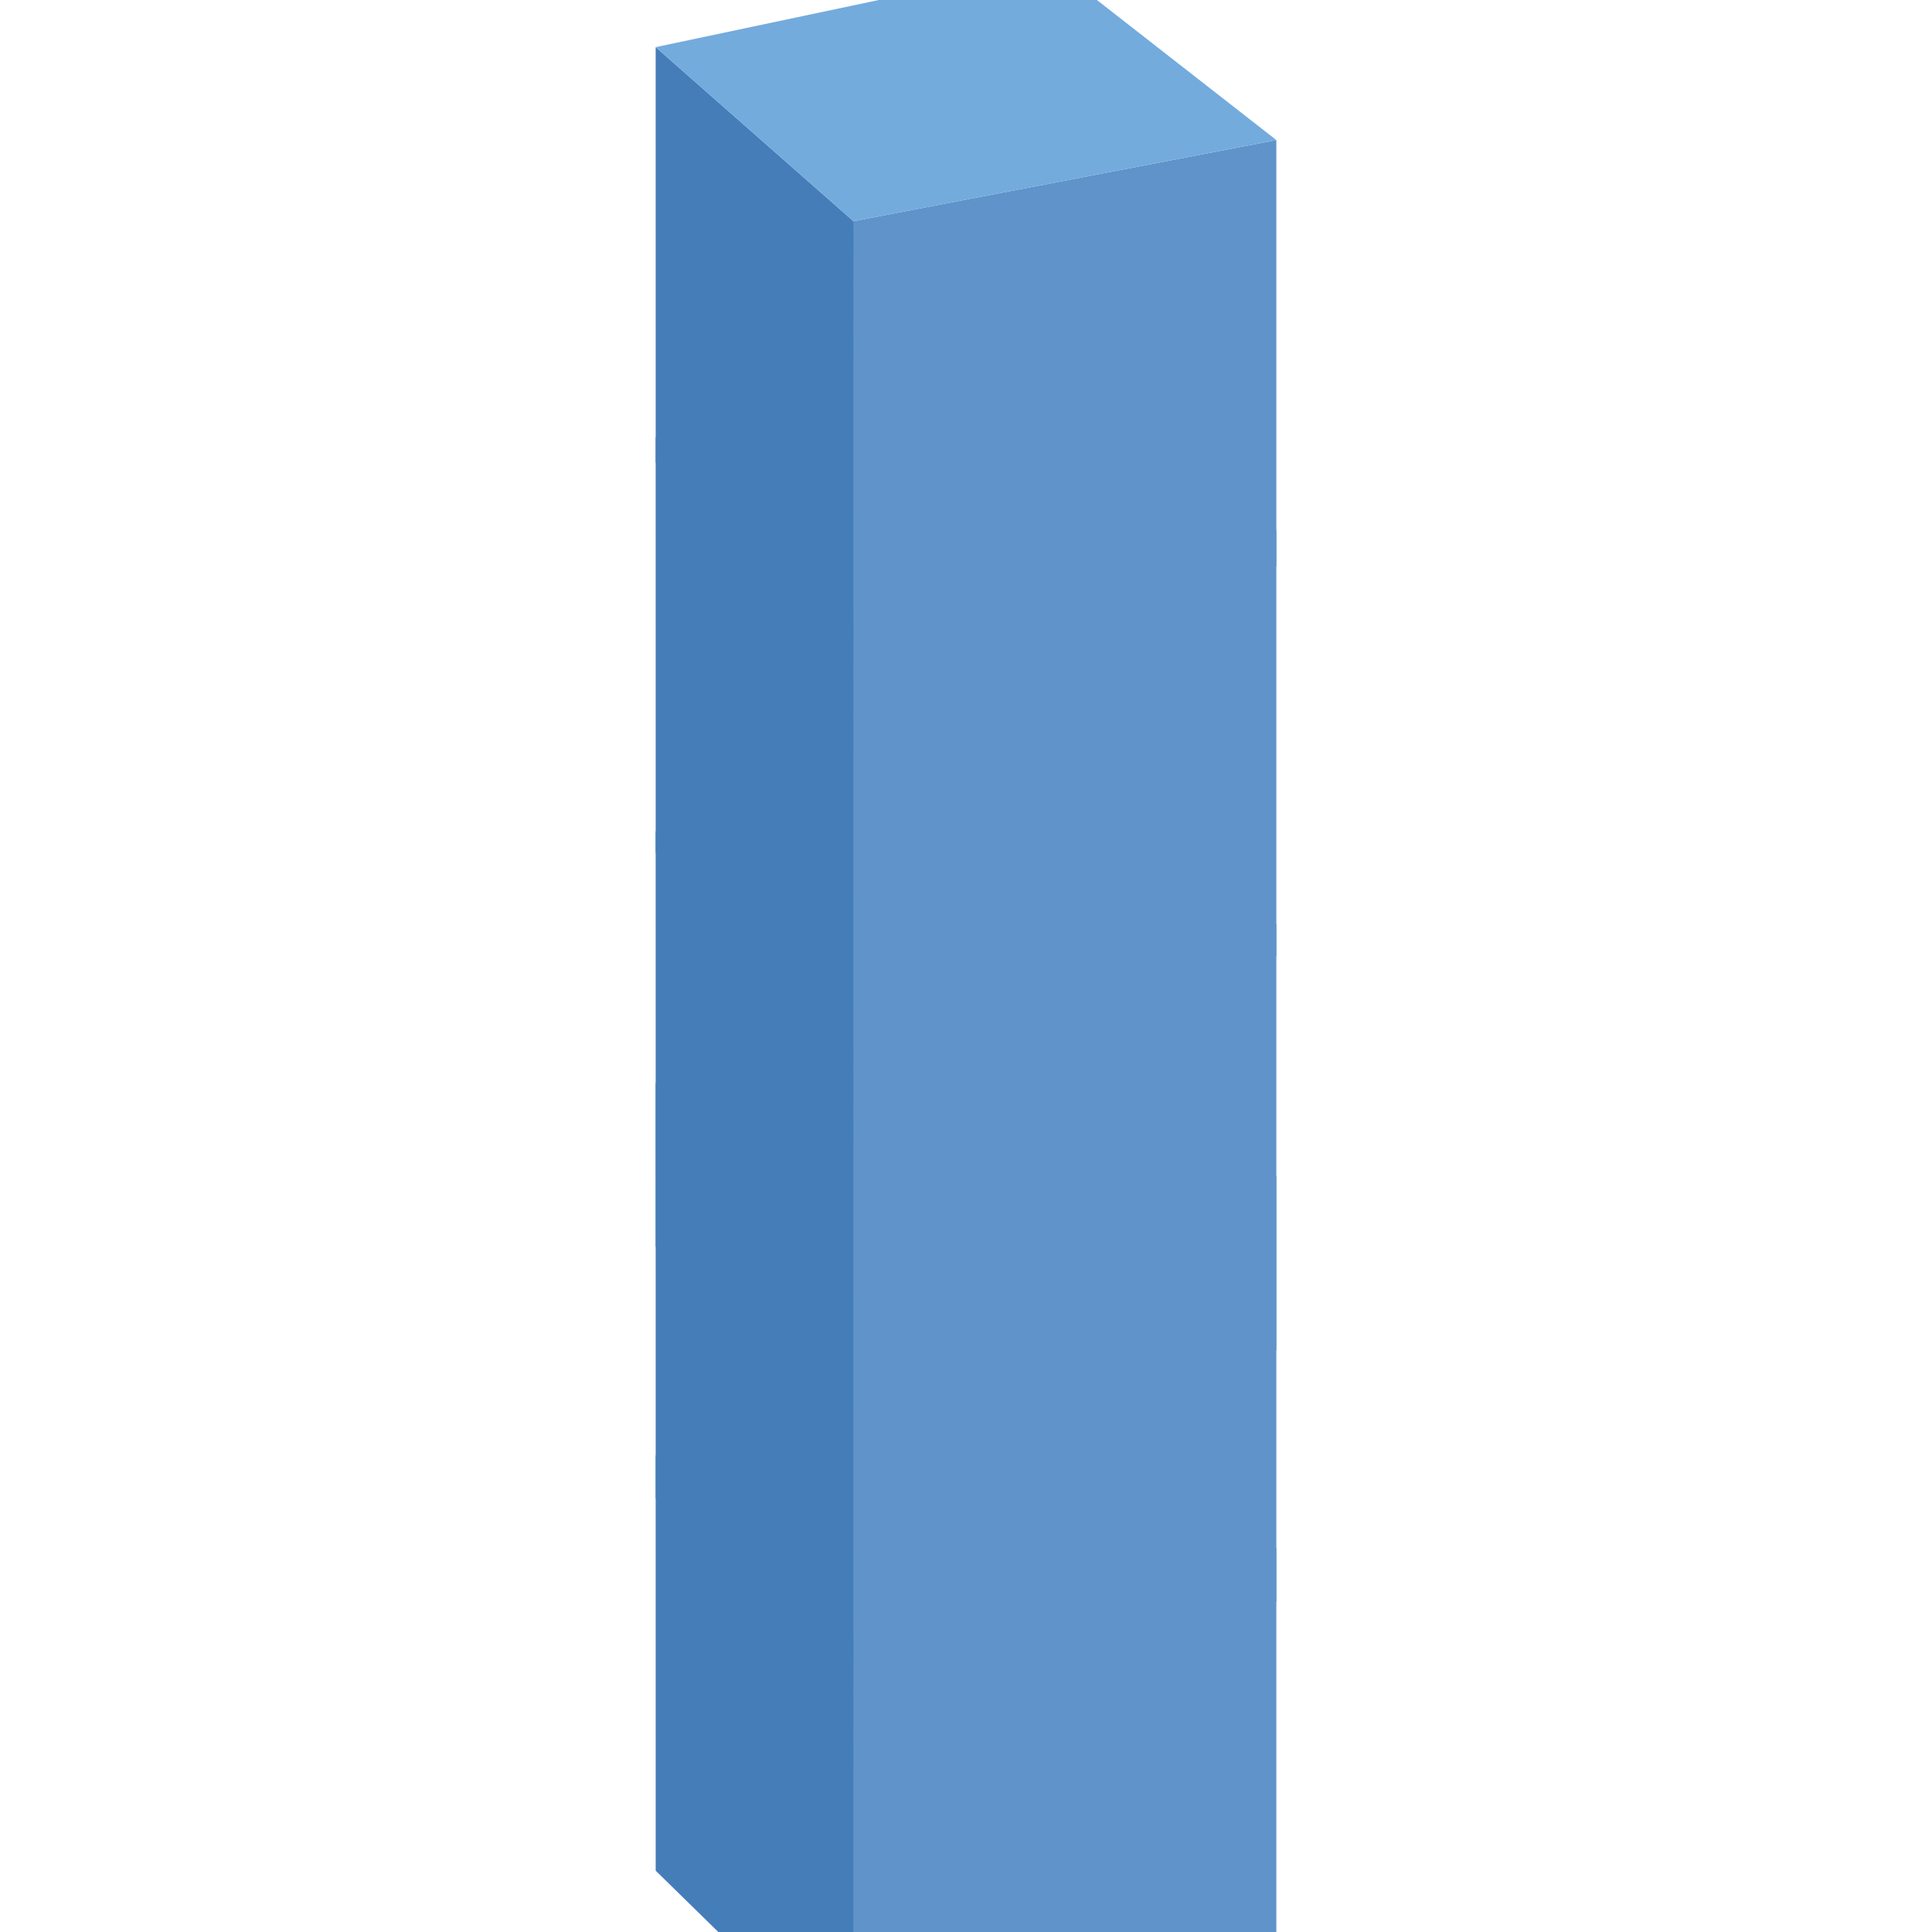 <?xml version="1.0" encoding="utf-8"?>
<!-- Generator: Adobe Illustrator 16.0.0, SVG Export Plug-In . SVG Version: 6.00 Build 0)  -->
<!DOCTYPE svg PUBLIC "-//W3C//DTD SVG 1.1//EN" "http://www.w3.org/Graphics/SVG/1.1/DTD/svg11.dtd">
<svg version="1.1" id="图层_1" xmlns="http://www.w3.org/2000/svg" xmlns:xlink="http://www.w3.org/1999/xlink" x="0px" y="0px"
	 width="500px" height="500px" viewBox="0 0 500 500" enable-background="new 0 0 500 500" xml:space="preserve">
<g>
	<g>
		<g>
			<polygon fill="#5F93CA" points="330.316,304.292 330.316,414.561 220.848,437.871 204.592,371.719 220.872,325.286 			"/>
			<polygon fill="#457DB9" points="220.872,325.286 220.848,437.871 169.692,387.764 169.685,280.242 			"/>
		</g>
	</g>
	<g>
		<g>
			<polygon fill="#5F93CA" points="330.316,239.125 330.316,349.393 220.848,372.703 204.592,306.554 220.872,260.121 			"/>
			<polygon fill="#457DB9" points="220.872,260.121 220.848,372.703 169.692,322.598 169.685,215.078 			"/>
		</g>
	</g>
	<g>
		<g>
			<polygon fill="#5F93CA" points="330.316,36.248 330.316,146.515 220.848,169.83 204.592,103.675 220.872,57.244 			"/>
			<polygon fill="#457DB9" points="220.872,57.244 220.848,169.83 169.692,119.719 169.685,12.2 			"/>
			<polygon fill="#73ABDD" points="330.316,36.248 220.872,57.244 169.685,12.2 271.856,-9.382 			"/>
		</g>
	</g>
	<g>
		<g>
			<polygon fill="#5F93CA" points="330.316,137.172 330.316,247.439 220.848,270.751 204.592,204.601 220.872,158.168 			"/>
			<polygon fill="#457DB9" points="220.872,158.168 220.848,270.751 169.692,220.645 169.685,113.125 			"/>
		</g>
	</g>
	<g>
		<g>
			<polygon fill="#5F93CA" points="330.316,400.654 330.316,510.922 220.848,534.232 204.592,468.084 220.872,421.65 			"/>
			<polygon fill="#457DB9" points="220.872,421.65 220.848,534.232 169.692,484.129 169.685,376.607 			"/>
		</g>
	</g>
</g>
</svg>
